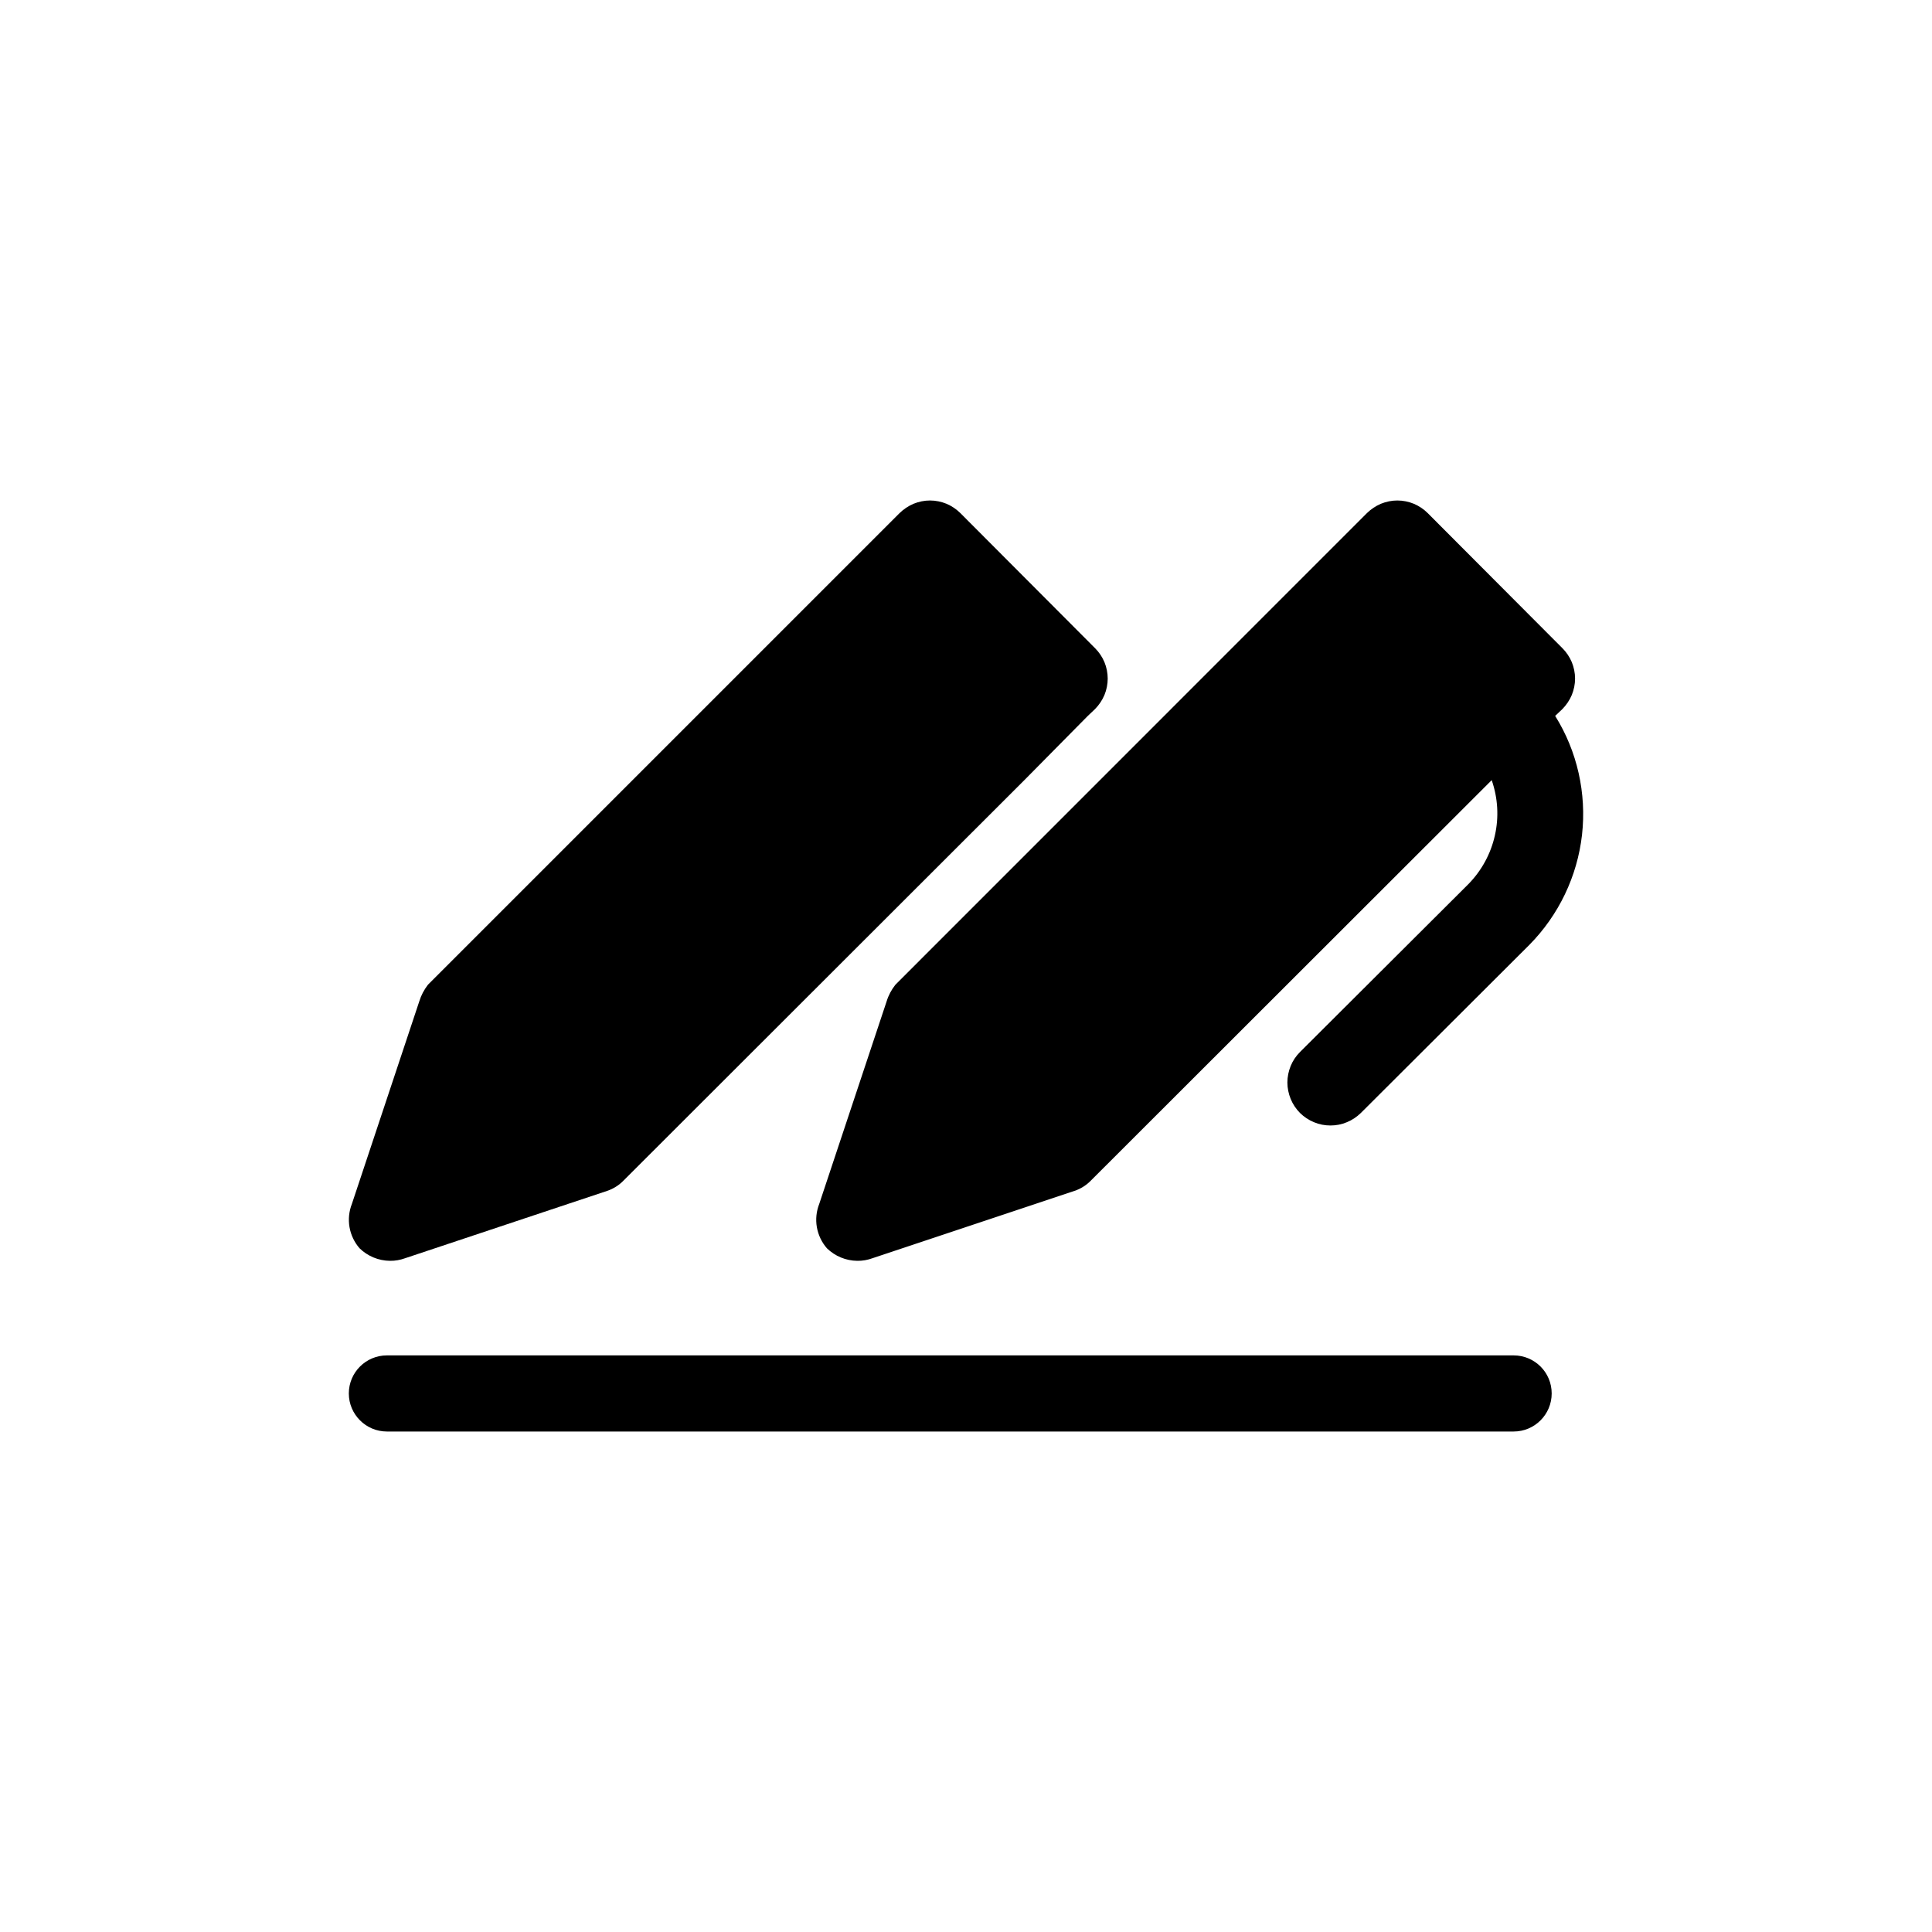 <svg width="20" height="20" viewBox="0 0 20 20" fill="none" xmlns="http://www.w3.org/2000/svg">
  <path fill-rule="evenodd" clip-rule="evenodd" d="M6.458 12.218L10.604 8.076L11.261 7.411L11.336 7.34C11.377 7.298 11.41 7.249 11.433 7.195C11.455 7.141 11.467 7.083 11.467 7.025C11.467 6.966 11.455 6.908 11.433 6.854C11.41 6.8 11.377 6.751 11.336 6.71L9.942 5.312C9.901 5.271 9.852 5.238 9.798 5.215C9.744 5.193 9.686 5.181 9.627 5.181C9.569 5.181 9.511 5.193 9.457 5.215C9.403 5.238 9.354 5.271 9.312 5.312L4.43 10.194C4.39 10.246 4.359 10.304 4.34 10.367L3.643 12.462C3.613 12.538 3.604 12.622 3.618 12.703C3.632 12.784 3.668 12.86 3.722 12.922C3.806 13.004 3.919 13.051 4.037 13.052C4.09 13.053 4.144 13.043 4.194 13.025L6.285 12.328C6.351 12.306 6.41 12.268 6.458 12.218ZM15.832 9.781L14.088 11.521C14.046 11.562 13.997 11.595 13.943 11.617C13.889 11.64 13.831 11.651 13.773 11.651C13.714 11.651 13.656 11.64 13.602 11.617C13.548 11.595 13.499 11.562 13.457 11.521C13.416 11.479 13.383 11.43 13.361 11.376C13.339 11.322 13.327 11.264 13.327 11.206C13.327 11.147 13.339 11.089 13.361 11.035C13.383 10.981 13.416 10.932 13.457 10.891L15.202 9.151C15.338 9.012 15.433 8.837 15.475 8.648C15.518 8.458 15.506 8.26 15.442 8.076L11.296 12.218C11.248 12.268 11.189 12.306 11.123 12.328L9.032 13.025C8.982 13.043 8.929 13.053 8.875 13.052C8.757 13.051 8.644 13.004 8.56 12.922C8.506 12.86 8.47 12.784 8.456 12.703C8.442 12.622 8.451 12.538 8.481 12.462L9.178 10.367C9.197 10.304 9.228 10.246 9.269 10.194L14.15 5.312C14.192 5.271 14.241 5.238 14.295 5.215C14.349 5.193 14.407 5.181 14.465 5.181C14.524 5.181 14.582 5.193 14.636 5.215C14.69 5.238 14.739 5.271 14.78 5.312L16.174 6.71C16.215 6.751 16.248 6.8 16.271 6.854C16.293 6.908 16.305 6.966 16.305 7.025C16.305 7.083 16.293 7.141 16.271 7.195C16.248 7.249 16.215 7.298 16.174 7.34L16.099 7.411C16.328 7.778 16.425 8.212 16.377 8.642C16.328 9.072 16.136 9.473 15.832 9.781ZM16.063 14.425C16.063 14.207 15.887 14.031 15.669 14.031H4.005C3.788 14.031 3.611 14.207 3.611 14.425C3.611 14.642 3.788 14.819 4.005 14.819H15.669C15.887 14.819 16.063 14.642 16.063 14.425Z" fill="currentColor"/>
</svg>
